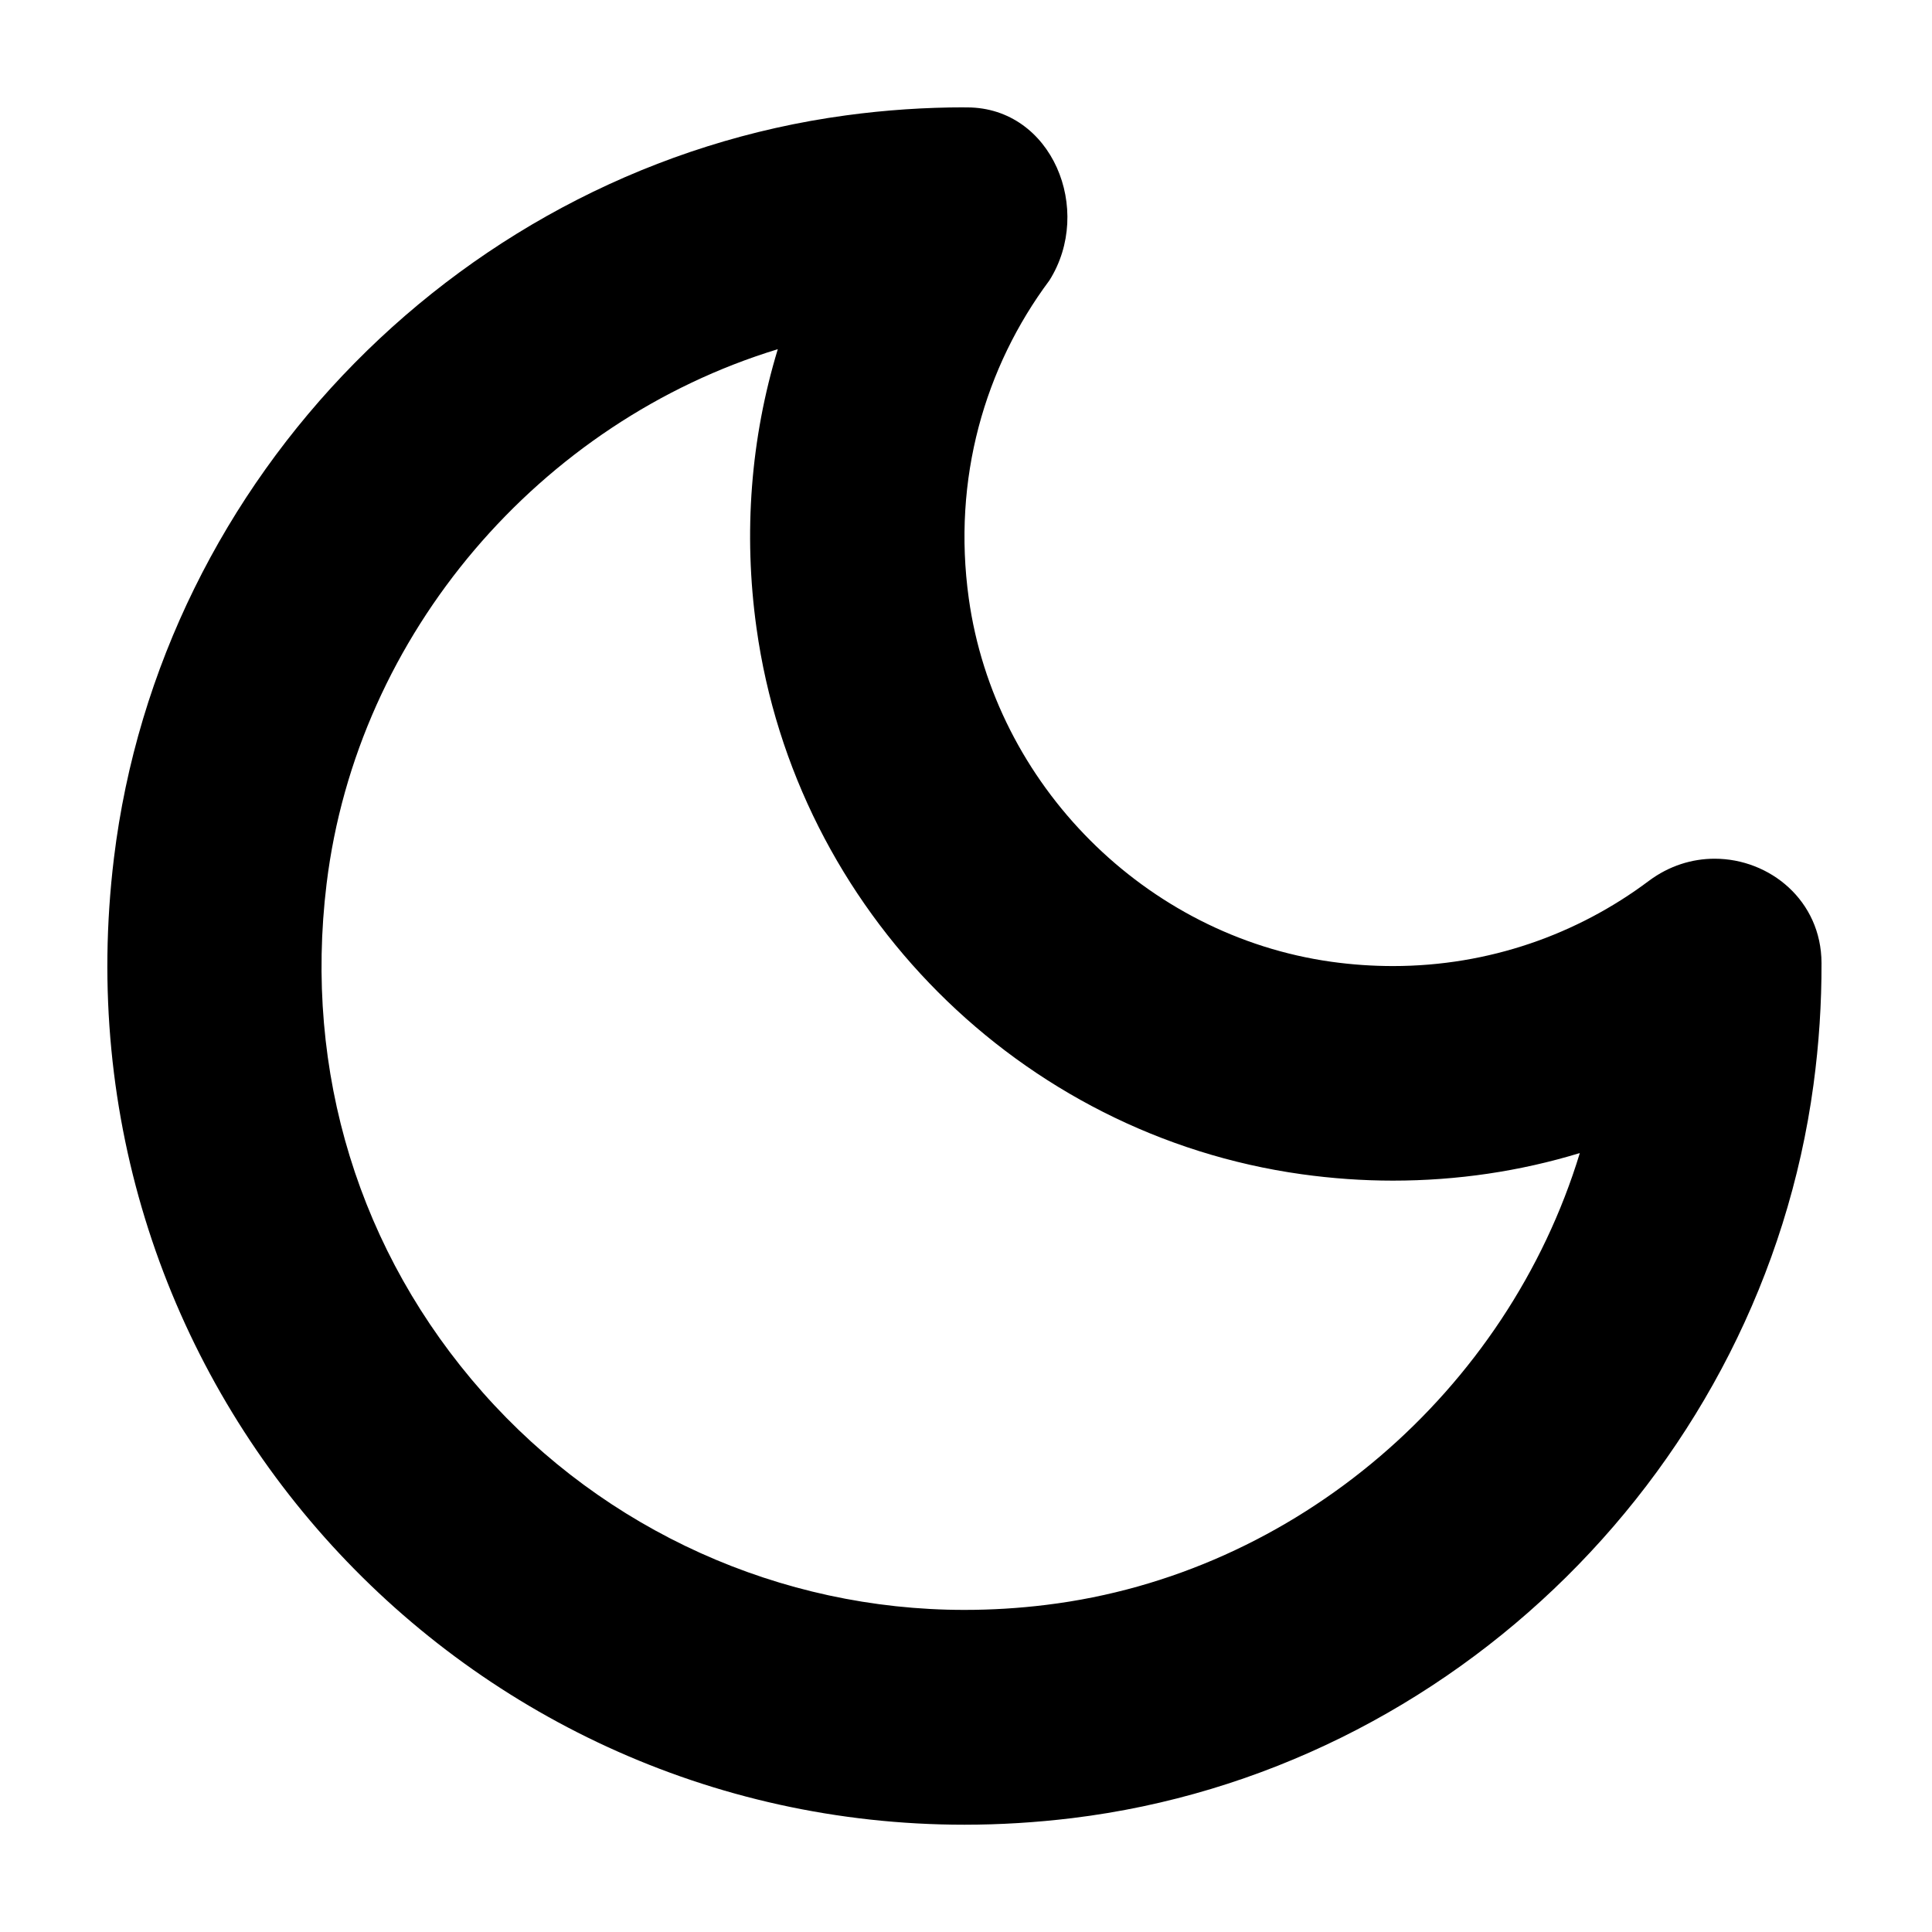 <?xml version="1.0" encoding="utf-8"?>
<!-- Generated by IcoMoon.io -->
<!DOCTYPE svg PUBLIC "-//W3C//DTD SVG 1.1//EN" "http://www.w3.org/Graphics/SVG/1.1/DTD/svg11.dtd">
<svg version="1.1" xmlns="http://www.w3.org/2000/svg" xmlns:xlink="http://www.w3.org/1999/xlink" width="32" height="32" viewBox="0 0 32 32">
<path d="M12.882 5.786c-0.447 1.472-0.572 3.040-0.352 4.616 0.65 4.675 4.365 8.396 9.030 9.047 0.502 0.070 1.010 0.106 1.51 0.106 1.064 0 2.104-0.154 3.097-0.457-1.199 3.938-4.697 6.979-8.84 7.484-0.451 0.056-0.907 0.083-1.354 0.083-3.046 0-5.953-1.312-7.975-3.599-2.049-2.318-2.968-5.31-2.589-8.425 0.505-4.151 3.542-7.657 7.473-8.857zM15.973 1.778c-0.644 0-1.3 0.043-1.962 0.133-6.299 0.853-11.356 5.981-12.124 12.303-1.052 8.652 5.66 16.009 14.087 16.009 0.587 0 1.181-0.036 1.784-0.109 6.309-0.77 11.427-5.836 12.279-12.147 0.092-0.681 0.135-1.353 0.133-2.016-0.003-1.036-0.858-1.728-1.77-1.728-0.372 0-0.753 0.115-1.091 0.368-1.181 0.885-2.648 1.41-4.237 1.41-0.335 0-0.675-0.023-1.020-0.071-3.080-0.431-5.576-2.932-6.006-6.018-0.276-1.983 0.266-3.833 1.335-5.267 0.737-1.168 0.045-2.861-1.358-2.866-0.016 0-0.032 0-0.049 0v0z"></path>
</svg>
